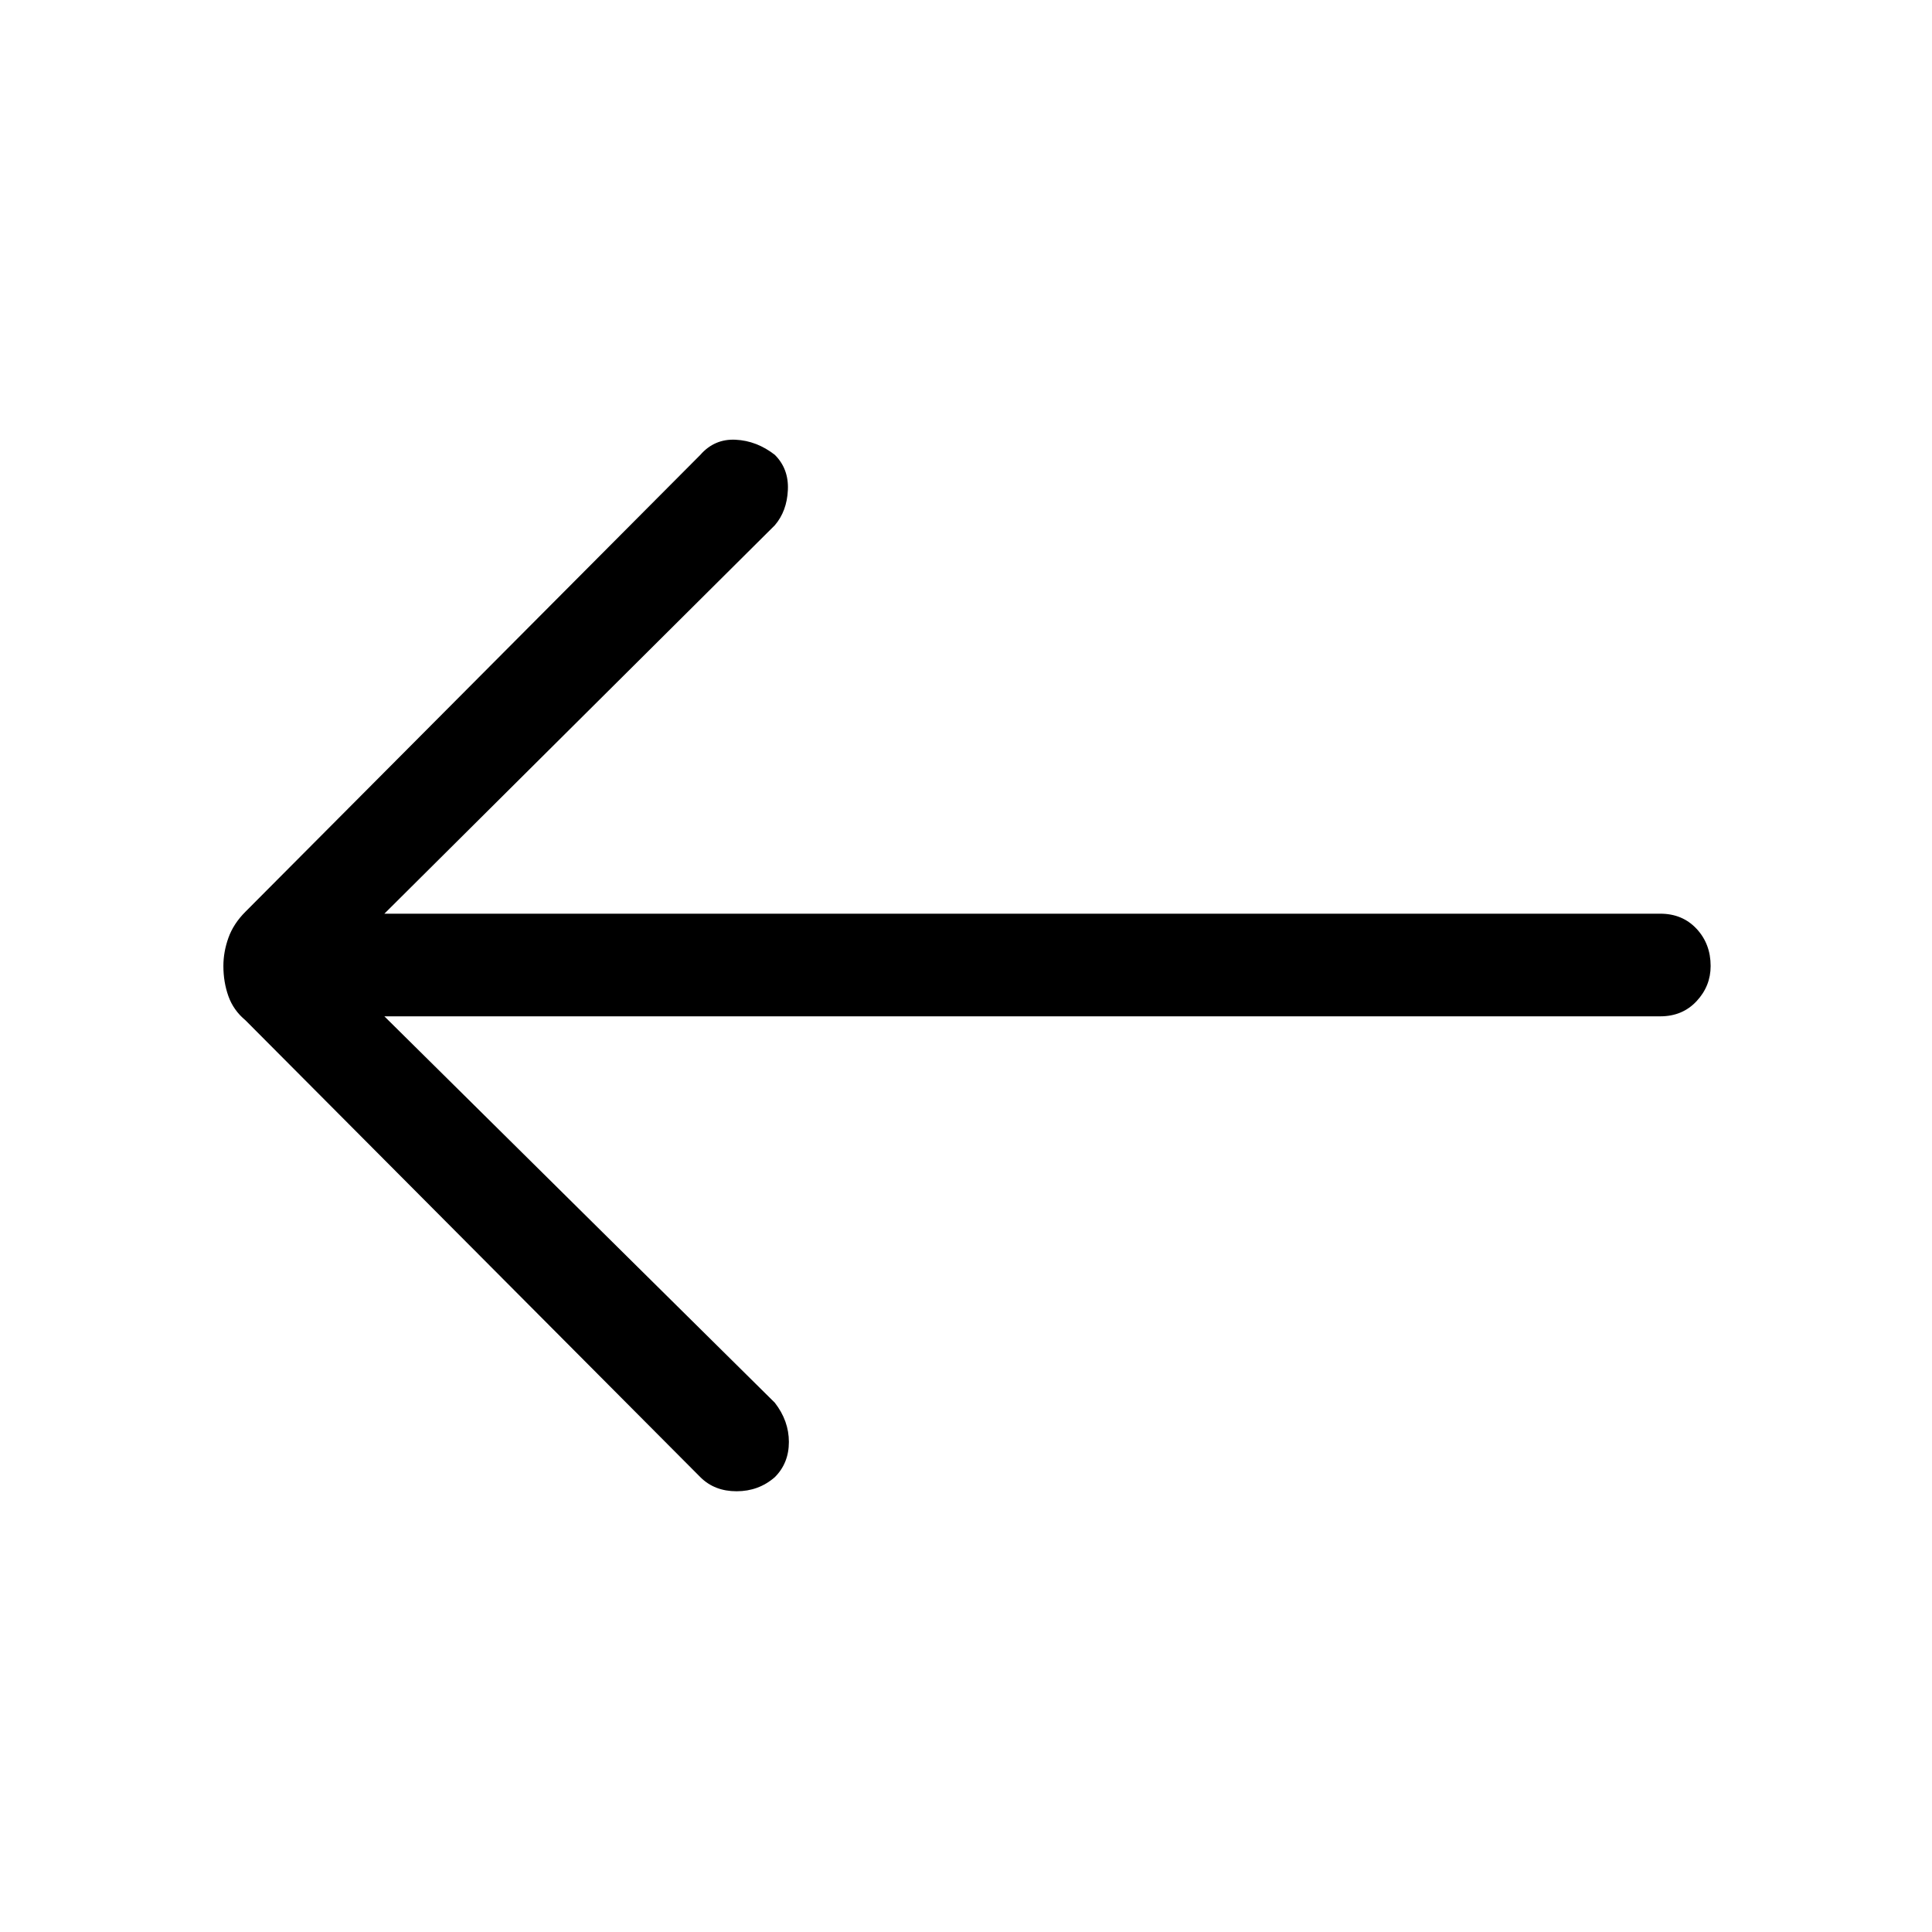 <svg xmlns="http://www.w3.org/2000/svg" height="40" width="40"><path d="M14.5 30.583 5.083 21.125Q4.833 20.917 4.729 20.625Q4.625 20.333 4.625 20Q4.625 19.708 4.729 19.417Q4.833 19.125 5.083 18.875L14.5 9.417Q14.792 9.083 15.229 9.104Q15.667 9.125 16.042 9.417Q16.333 9.708 16.312 10.146Q16.292 10.583 16.042 10.875L7.958 18.917H34.375Q34.833 18.917 35.125 19.229Q35.417 19.542 35.417 20Q35.417 20.417 35.125 20.729Q34.833 21.042 34.375 21.042H7.958L16.042 29.042Q16.333 29.417 16.333 29.854Q16.333 30.292 16.042 30.583Q15.708 30.875 15.25 30.875Q14.792 30.875 14.5 30.583Z"/></svg>
